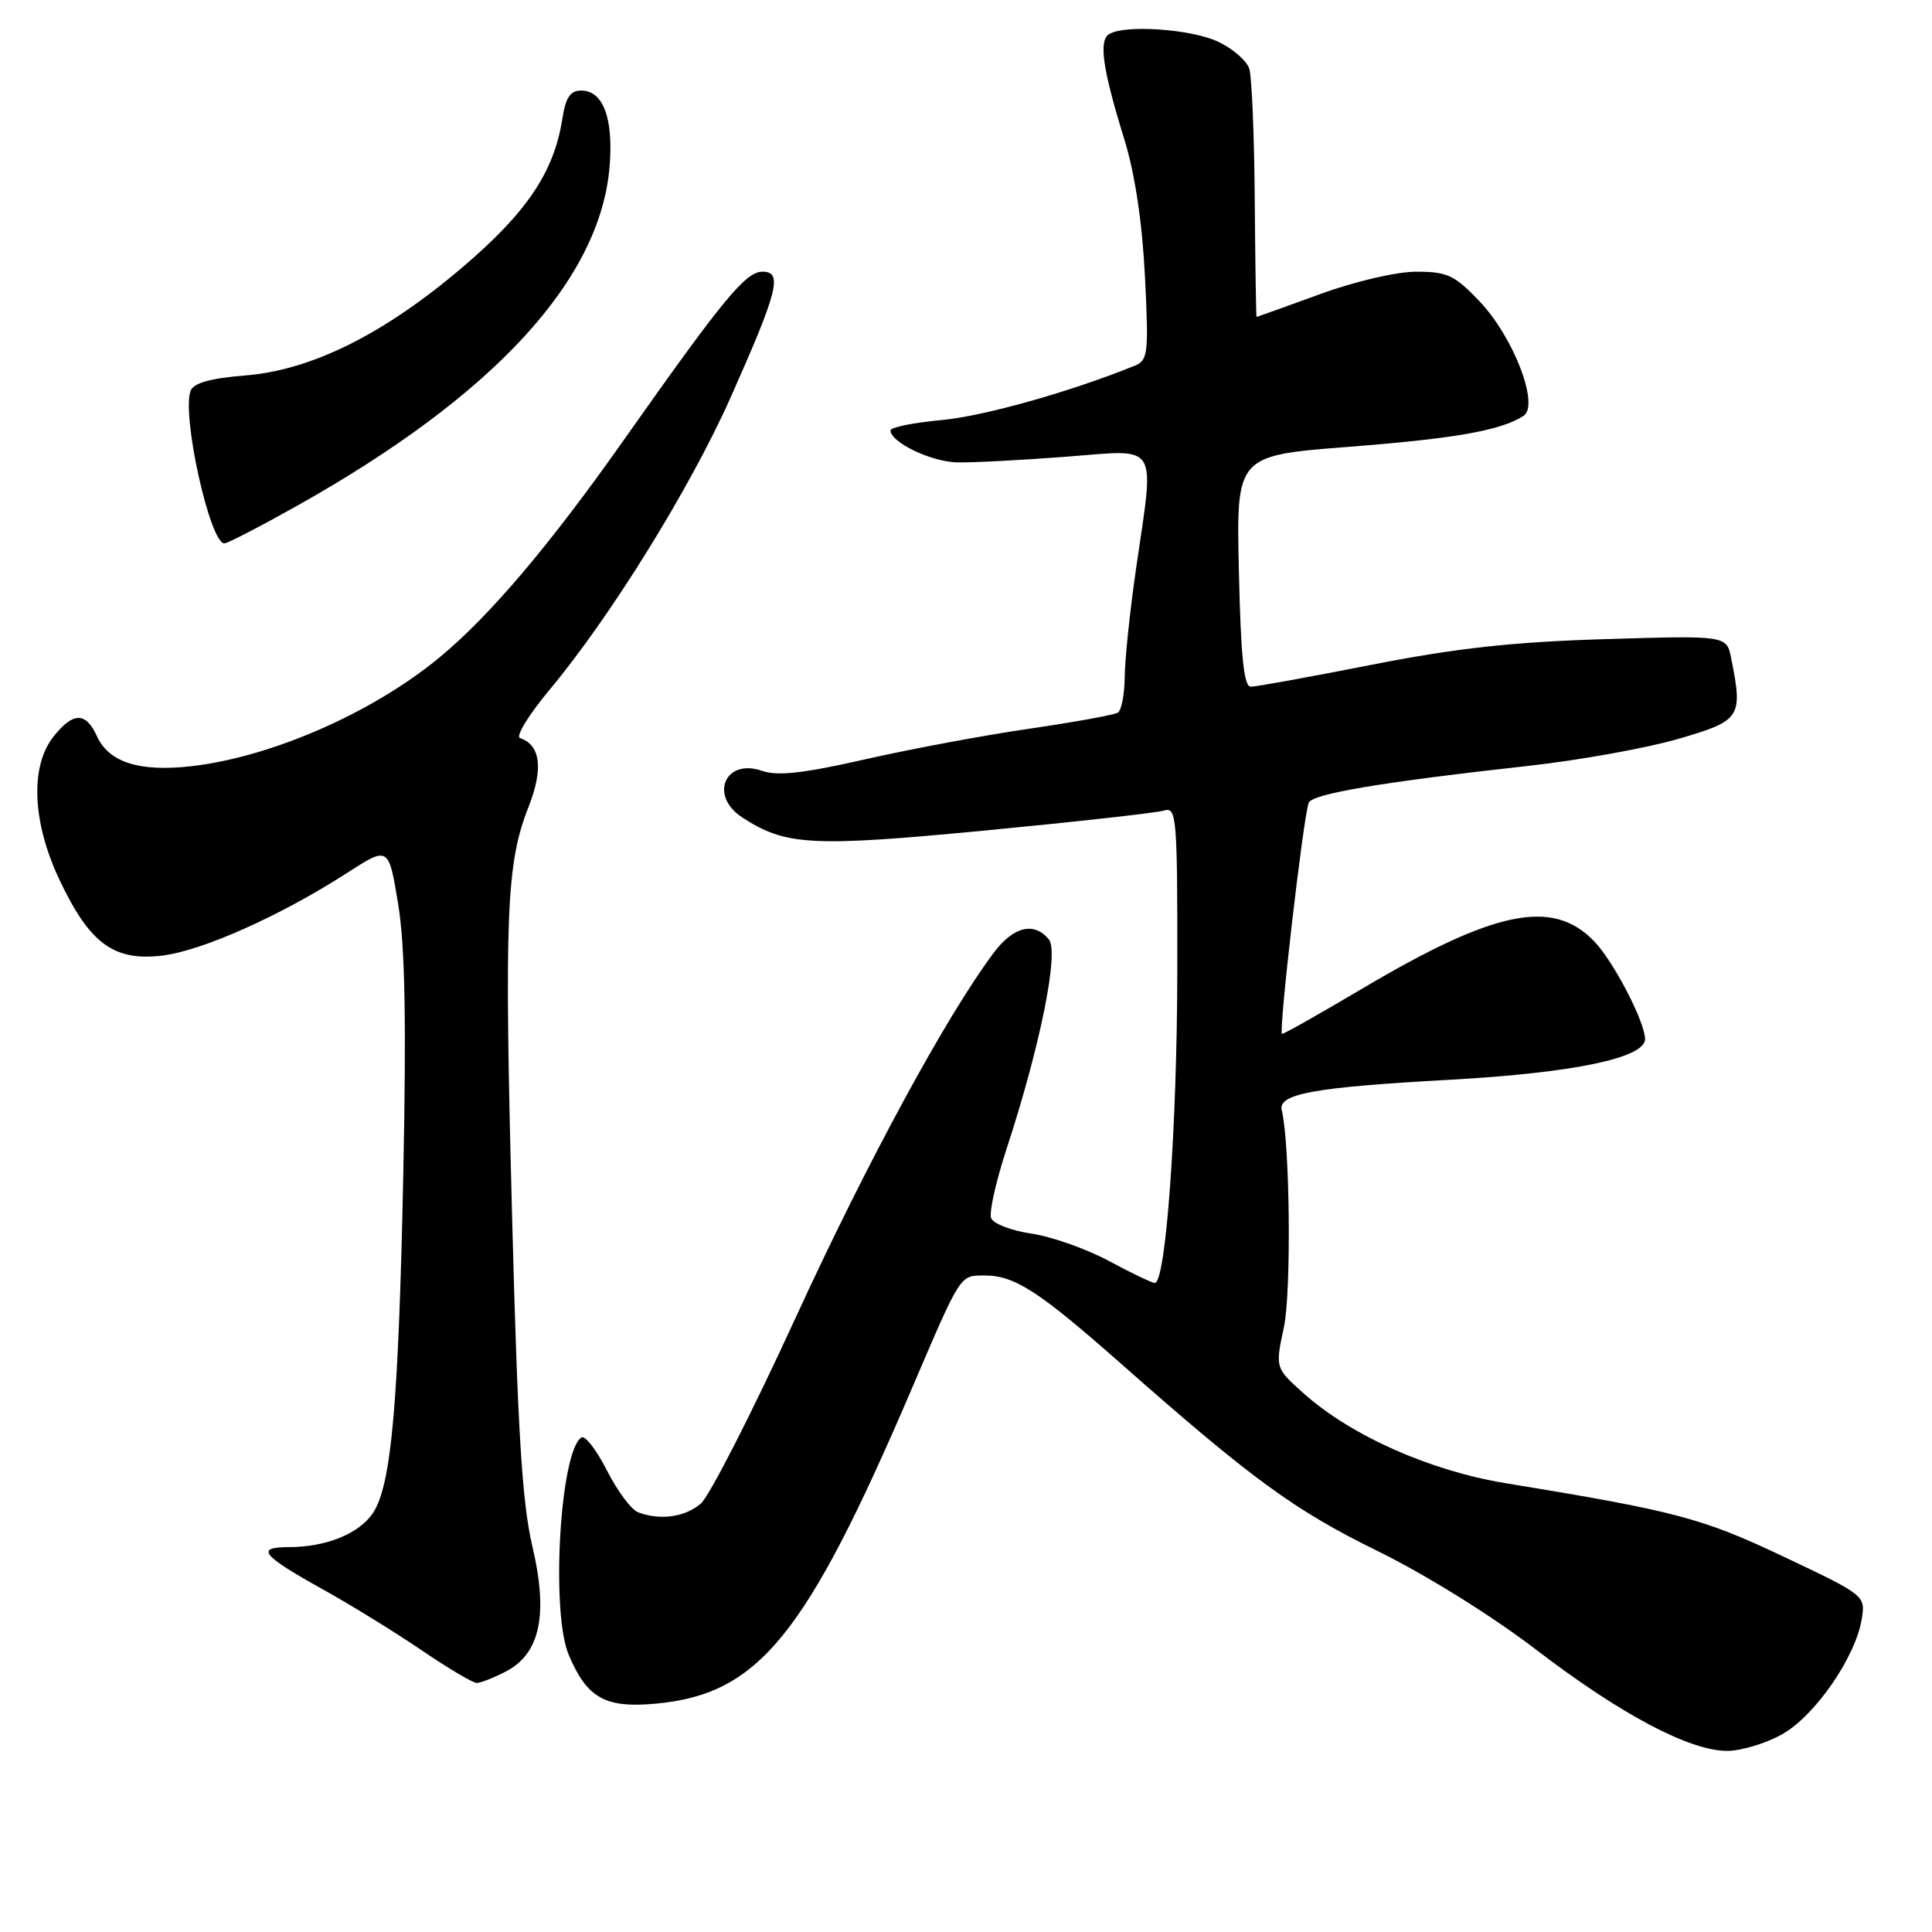 <?xml version="1.0" encoding="UTF-8" standalone="no"?>
<!DOCTYPE svg PUBLIC "-//W3C//DTD SVG 1.1//EN" "http://www.w3.org/Graphics/SVG/1.1/DTD/svg11.dtd" >
<svg xmlns="http://www.w3.org/2000/svg" xmlns:xlink="http://www.w3.org/1999/xlink" version="1.1" viewBox="0 0 256 256">
 <g >
 <path fill="currentColor"
d=" M 236.16 229.79 C 240.50 227.35 245.87 219.58 246.69 214.54 C 247.19 211.42 247.14 211.38 236.35 206.27 C 225.52 201.14 222.09 200.23 199.50 196.53 C 189.45 194.88 179.03 190.24 172.73 184.62 C 168.97 181.26 168.97 181.26 170.12 175.88 C 171.12 171.19 170.93 151.59 169.84 147.11 C 169.31 144.94 174.09 144.07 192.00 143.08 C 208.49 142.17 218.03 140.18 217.98 137.66 C 217.93 135.34 213.82 127.43 211.27 124.76 C 205.78 119.02 198.14 120.56 180.55 130.97 C 174.95 134.29 170.15 137.00 169.88 137.00 C 169.37 137.00 172.68 108.30 173.41 106.38 C 173.87 105.18 182.98 103.65 202.62 101.47 C 209.29 100.73 218.18 99.13 222.37 97.91 C 230.69 95.49 230.96 95.07 229.39 87.22 C 228.79 84.20 228.79 84.20 212.64 84.69 C 200.42 85.06 192.91 85.89 181.73 88.09 C 173.61 89.69 166.41 91.00 165.73 90.99 C 164.82 90.99 164.41 86.97 164.16 75.68 C 163.81 60.37 163.81 60.37 178.66 59.21 C 192.82 58.11 198.85 57.05 201.87 55.11 C 204.03 53.73 200.56 44.67 196.05 39.93 C 192.75 36.46 191.77 36.00 187.68 36.00 C 185.04 36.00 179.54 37.28 174.84 39.00 C 170.32 40.65 166.56 42.00 166.50 42.00 C 166.44 42.00 166.33 35.03 166.26 26.52 C 166.20 18.00 165.87 10.17 165.54 9.11 C 165.20 8.06 163.36 6.45 161.44 5.54 C 157.89 3.85 149.05 3.23 146.96 4.52 C 145.56 5.39 146.10 9.16 148.99 18.50 C 150.38 23.00 151.35 29.45 151.71 36.59 C 152.22 46.81 152.12 47.74 150.38 48.45 C 141.88 51.90 130.39 55.14 124.77 55.66 C 121.05 56.00 118.00 56.62 118.00 57.03 C 118.00 58.62 123.44 61.22 126.88 61.27 C 128.87 61.31 135.34 60.97 141.25 60.52 C 153.76 59.56 153.00 58.33 150.51 75.50 C 149.72 81.00 149.05 87.39 149.03 89.69 C 149.01 92.00 148.60 94.13 148.12 94.43 C 147.63 94.73 142.34 95.69 136.37 96.56 C 130.39 97.43 120.60 99.26 114.61 100.62 C 106.47 102.47 103.03 102.86 100.97 102.14 C 96.09 100.44 93.94 105.42 98.32 108.29 C 104.08 112.06 107.46 112.25 130.50 110.05 C 142.60 108.89 153.29 107.70 154.26 107.40 C 155.91 106.89 156.02 108.29 156.00 128.68 C 155.97 149.33 154.48 170.00 153.02 170.00 C 152.66 170.00 149.91 168.69 146.93 167.08 C 143.94 165.48 139.33 163.85 136.67 163.46 C 134.01 163.07 131.61 162.15 131.33 161.41 C 131.04 160.67 131.96 156.57 133.36 152.28 C 137.85 138.57 140.36 126.13 138.97 124.46 C 137.01 122.10 134.28 122.77 131.67 126.25 C 125.38 134.65 114.81 154.14 105.33 174.81 C 99.60 187.29 93.98 198.29 92.85 199.25 C 90.73 201.04 87.43 201.49 84.54 200.38 C 83.64 200.03 81.79 197.54 80.42 194.84 C 79.05 192.14 77.53 190.17 77.05 190.47 C 74.21 192.22 72.96 213.61 75.36 219.28 C 77.78 225.00 80.18 226.35 86.82 225.75 C 100.52 224.51 106.76 216.84 120.82 184.00 C 127.41 168.61 127.15 169.02 130.50 169.01 C 134.44 169.01 137.67 171.10 148.50 180.66 C 165.83 195.96 171.49 200.10 182.50 205.50 C 188.90 208.64 197.68 214.10 203.50 218.56 C 214.74 227.16 223.86 232.00 228.86 232.00 C 230.71 232.00 234.00 231.01 236.16 229.79 Z  M 67.01 221.49 C 71.58 219.13 72.68 213.96 70.53 204.84 C 69.18 199.11 68.59 189.51 67.85 161.00 C 66.81 121.12 67.08 114.41 70.04 106.90 C 72.02 101.87 71.63 98.71 68.91 97.80 C 68.29 97.60 70.03 94.75 72.77 91.46 C 80.88 81.76 91.44 64.71 96.79 52.71 C 103.09 38.56 103.75 36.00 101.04 36.00 C 98.81 36.00 95.89 39.54 82.78 58.13 C 72.87 72.21 64.91 81.60 58.24 87.11 C 49.33 94.48 35.86 100.36 25.23 101.54 C 18.40 102.29 14.41 101.00 12.83 97.52 C 11.36 94.30 9.67 94.33 7.07 97.63 C 3.96 101.59 4.28 108.97 7.88 116.58 C 11.86 125.00 15.06 127.37 21.43 126.63 C 26.74 126.01 37.16 121.36 46.00 115.66 C 51.50 112.12 51.50 112.12 52.76 119.81 C 53.67 125.36 53.85 135.29 53.44 155.50 C 52.81 186.03 51.86 196.76 49.44 200.45 C 47.64 203.20 43.23 205.00 38.29 205.00 C 33.79 205.00 34.66 206.08 42.76 210.59 C 46.47 212.65 52.36 216.28 55.87 218.67 C 59.37 221.05 62.65 223.00 63.17 223.00 C 63.68 223.00 65.41 222.32 67.01 221.49 Z  M 39.31 67.05 C 65.53 52.35 79.64 36.98 80.79 21.89 C 81.27 15.59 79.90 12.00 77.01 12.00 C 75.56 12.00 74.95 12.92 74.51 15.75 C 73.43 22.72 69.87 28.06 61.52 35.21 C 51.03 44.20 41.37 49.04 32.50 49.75 C 27.89 50.12 25.65 50.75 25.26 51.77 C 24.04 54.94 27.81 72.00 29.73 72.00 C 30.15 72.00 34.46 69.77 39.31 67.05 Z "/>
</g>
</svg>